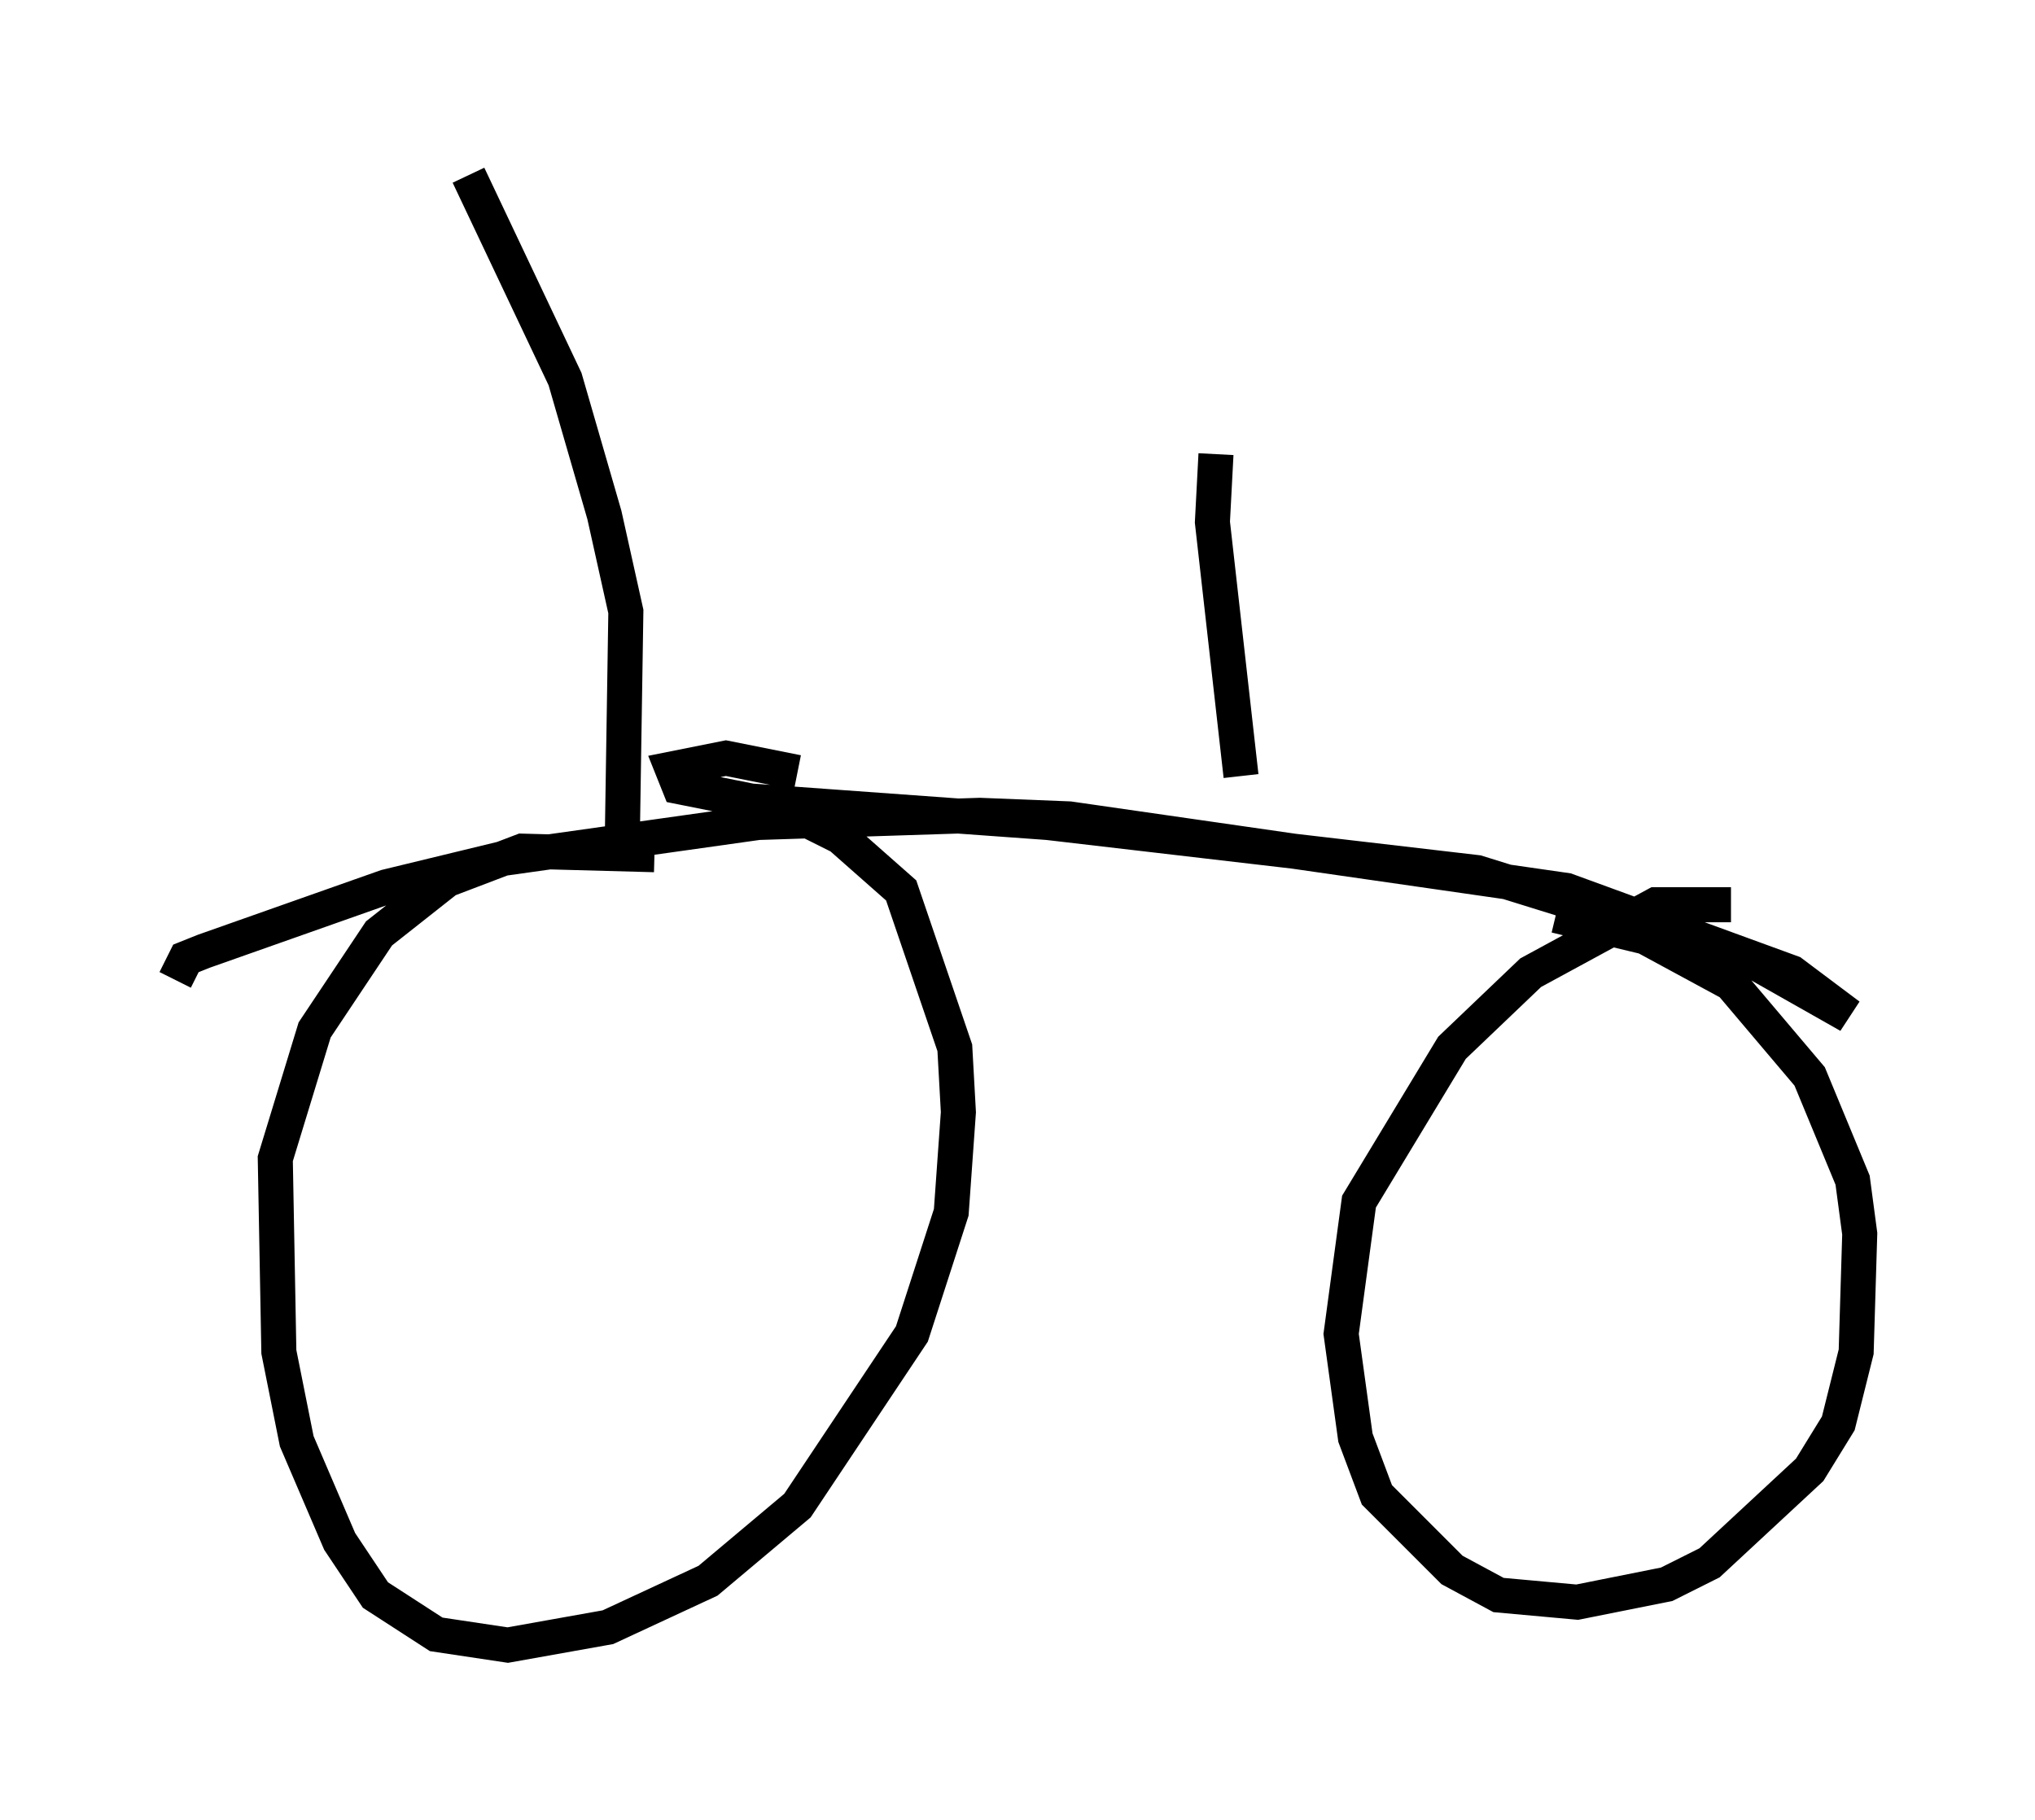 <?xml version="1.0" encoding="utf-8" ?>
<svg baseProfile="full" height="51.957" version="1.1" width="58.082" xmlns="http://www.w3.org/2000/svg" xmlns:ev="http://www.w3.org/2001/xml-events" xmlns:xlink="http://www.w3.org/1999/xlink"><defs /><rect fill="white" height="51.957" width="58.082" x="0" y="0" /><path d="M20.108, 25.417 m-1.429, -1.021 l-3.777, -0.102 -2.144, 0.817 l-1.94, 1.531 -1.838, 2.756 l-1.123, 3.675 0.102, 5.513 l0.51, 2.552 1.225, 2.858 l1.021, 1.531 1.735, 1.123 l2.042, 0.306 2.858, -0.51 l2.858, -1.327 2.552, -2.144 l3.267, -4.9 1.123, -3.471 l0.204, -2.858 -0.102, -1.838 l-1.531, -4.492 -1.735, -1.531 l-1.838, -0.919 m27.257, 2.858 l-2.144, 0.0 -3.573, 1.94 l-2.246, 2.144 -2.654, 4.39 l-0.51, 3.777 0.408, 2.96 l0.613, 1.633 2.144, 2.144 l1.327, 0.715 2.246, 0.204 l2.552, -0.51 1.225, -0.613 l2.858, -2.654 0.817, -1.327 l0.51, -2.042 0.102, -3.369 l-0.204, -1.531 -1.225, -2.96 l-2.246, -2.654 -2.45, -1.327 l-2.552, -0.613 m-21.642, -4.083 l-2.042, -0.408 -1.531, 0.306 l0.204, 0.51 2.042, 0.408 l8.473, 0.613 12.25, 1.429 l7.554, 2.348 3.063, 1.735 l-1.633, -1.225 -6.431, -2.348 l-14.19, -2.042 -2.552, -0.102 l-6.329, 0.204 -7.248, 1.021 l-3.369, 0.817 -5.206, 1.838 l-0.51, 0.204 -0.306, 0.613 m12.761, -3.981 l0.102, -6.533 -0.613, -2.756 l-1.123, -3.879 -2.756, -5.819 m22.05, 17.15 l-0.817, -7.248 0.102, -1.94 " fill="none" stroke="black" stroke-width="1" /></svg>